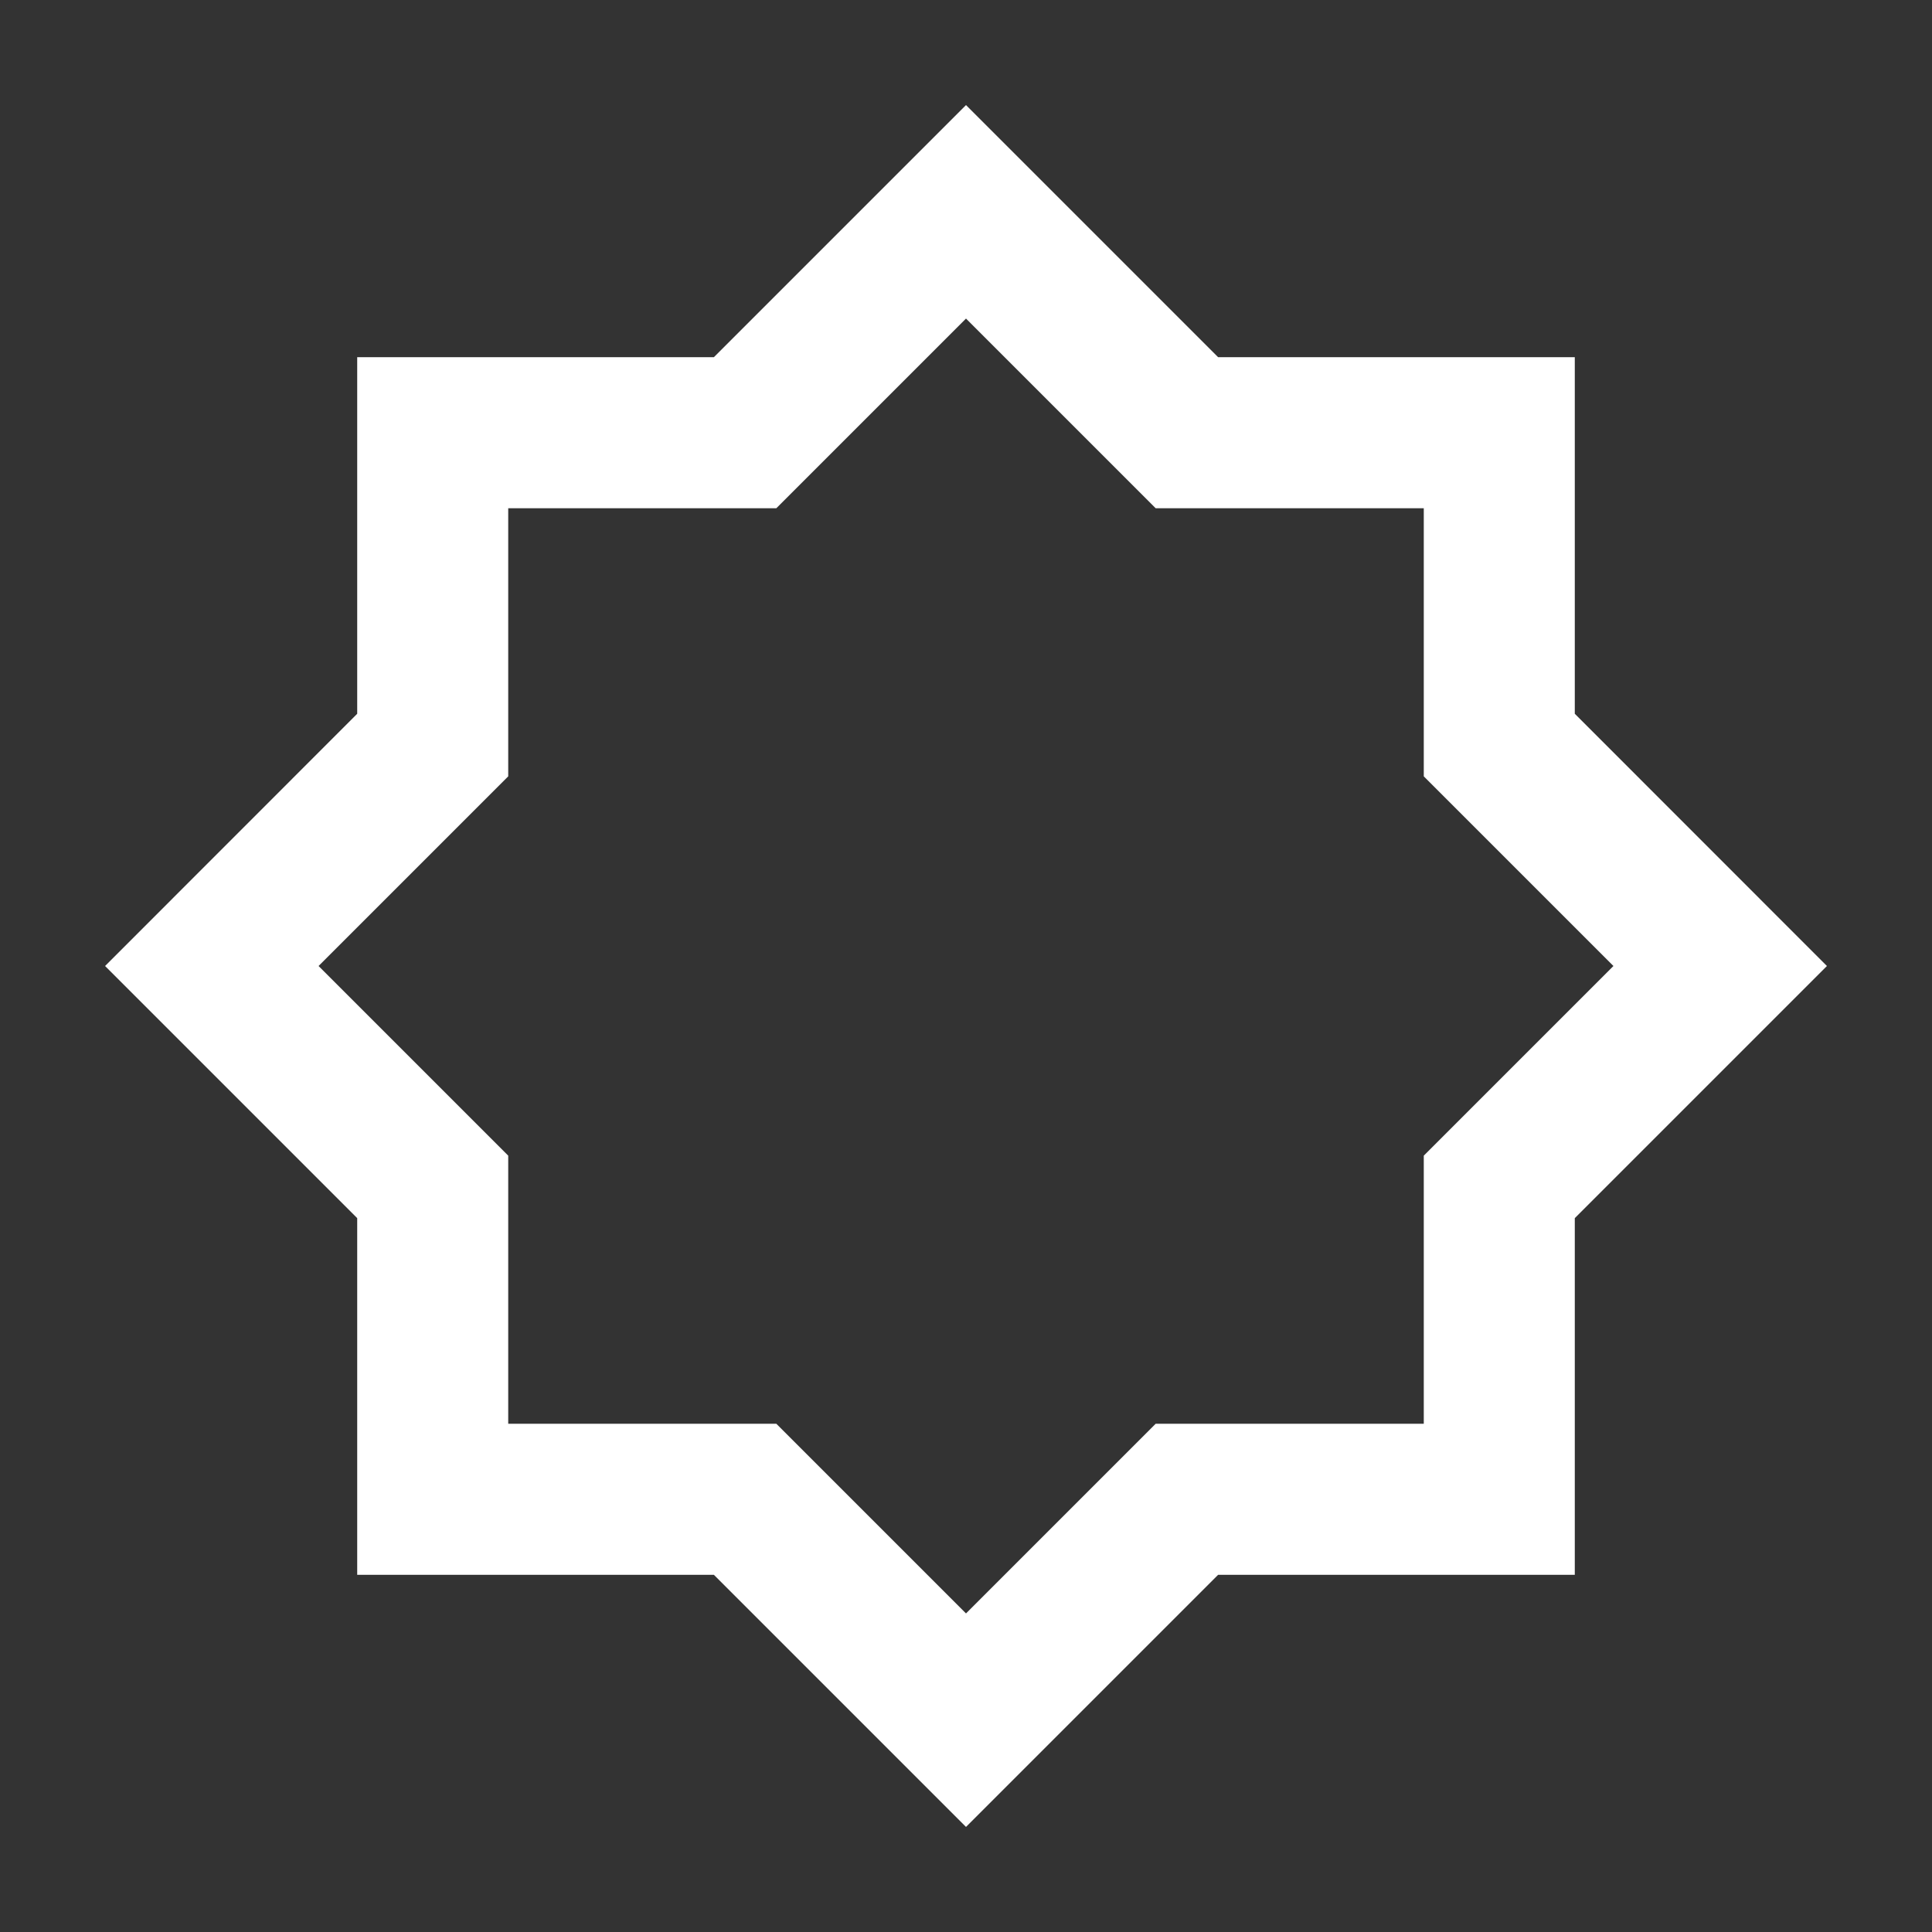 <svg xmlns="http://www.w3.org/2000/svg" width="18" height="18" viewBox="0 0 18 18" fill="none">
<rect x="0" y="0" width="18" height="18" fill="#333333" stroke="none"/>
<path d="M14.672 6.65V3.328H11.349L9 0.979L6.651 3.328H3.328V6.65L0.979 9L3.328 11.349V14.672H6.651L9 17.021L11.349 14.672H14.672V11.349L17.021 9L14.672 6.65ZM13.265 10.767V13.265H10.767L9 15.032L7.233 13.265H4.735V10.767L2.968 9L4.735 7.233V4.735H7.233L9 2.968L10.767 4.735H13.265V7.233L15.032 9L13.265 10.767Z" fill="#ffffff"/>
</svg>